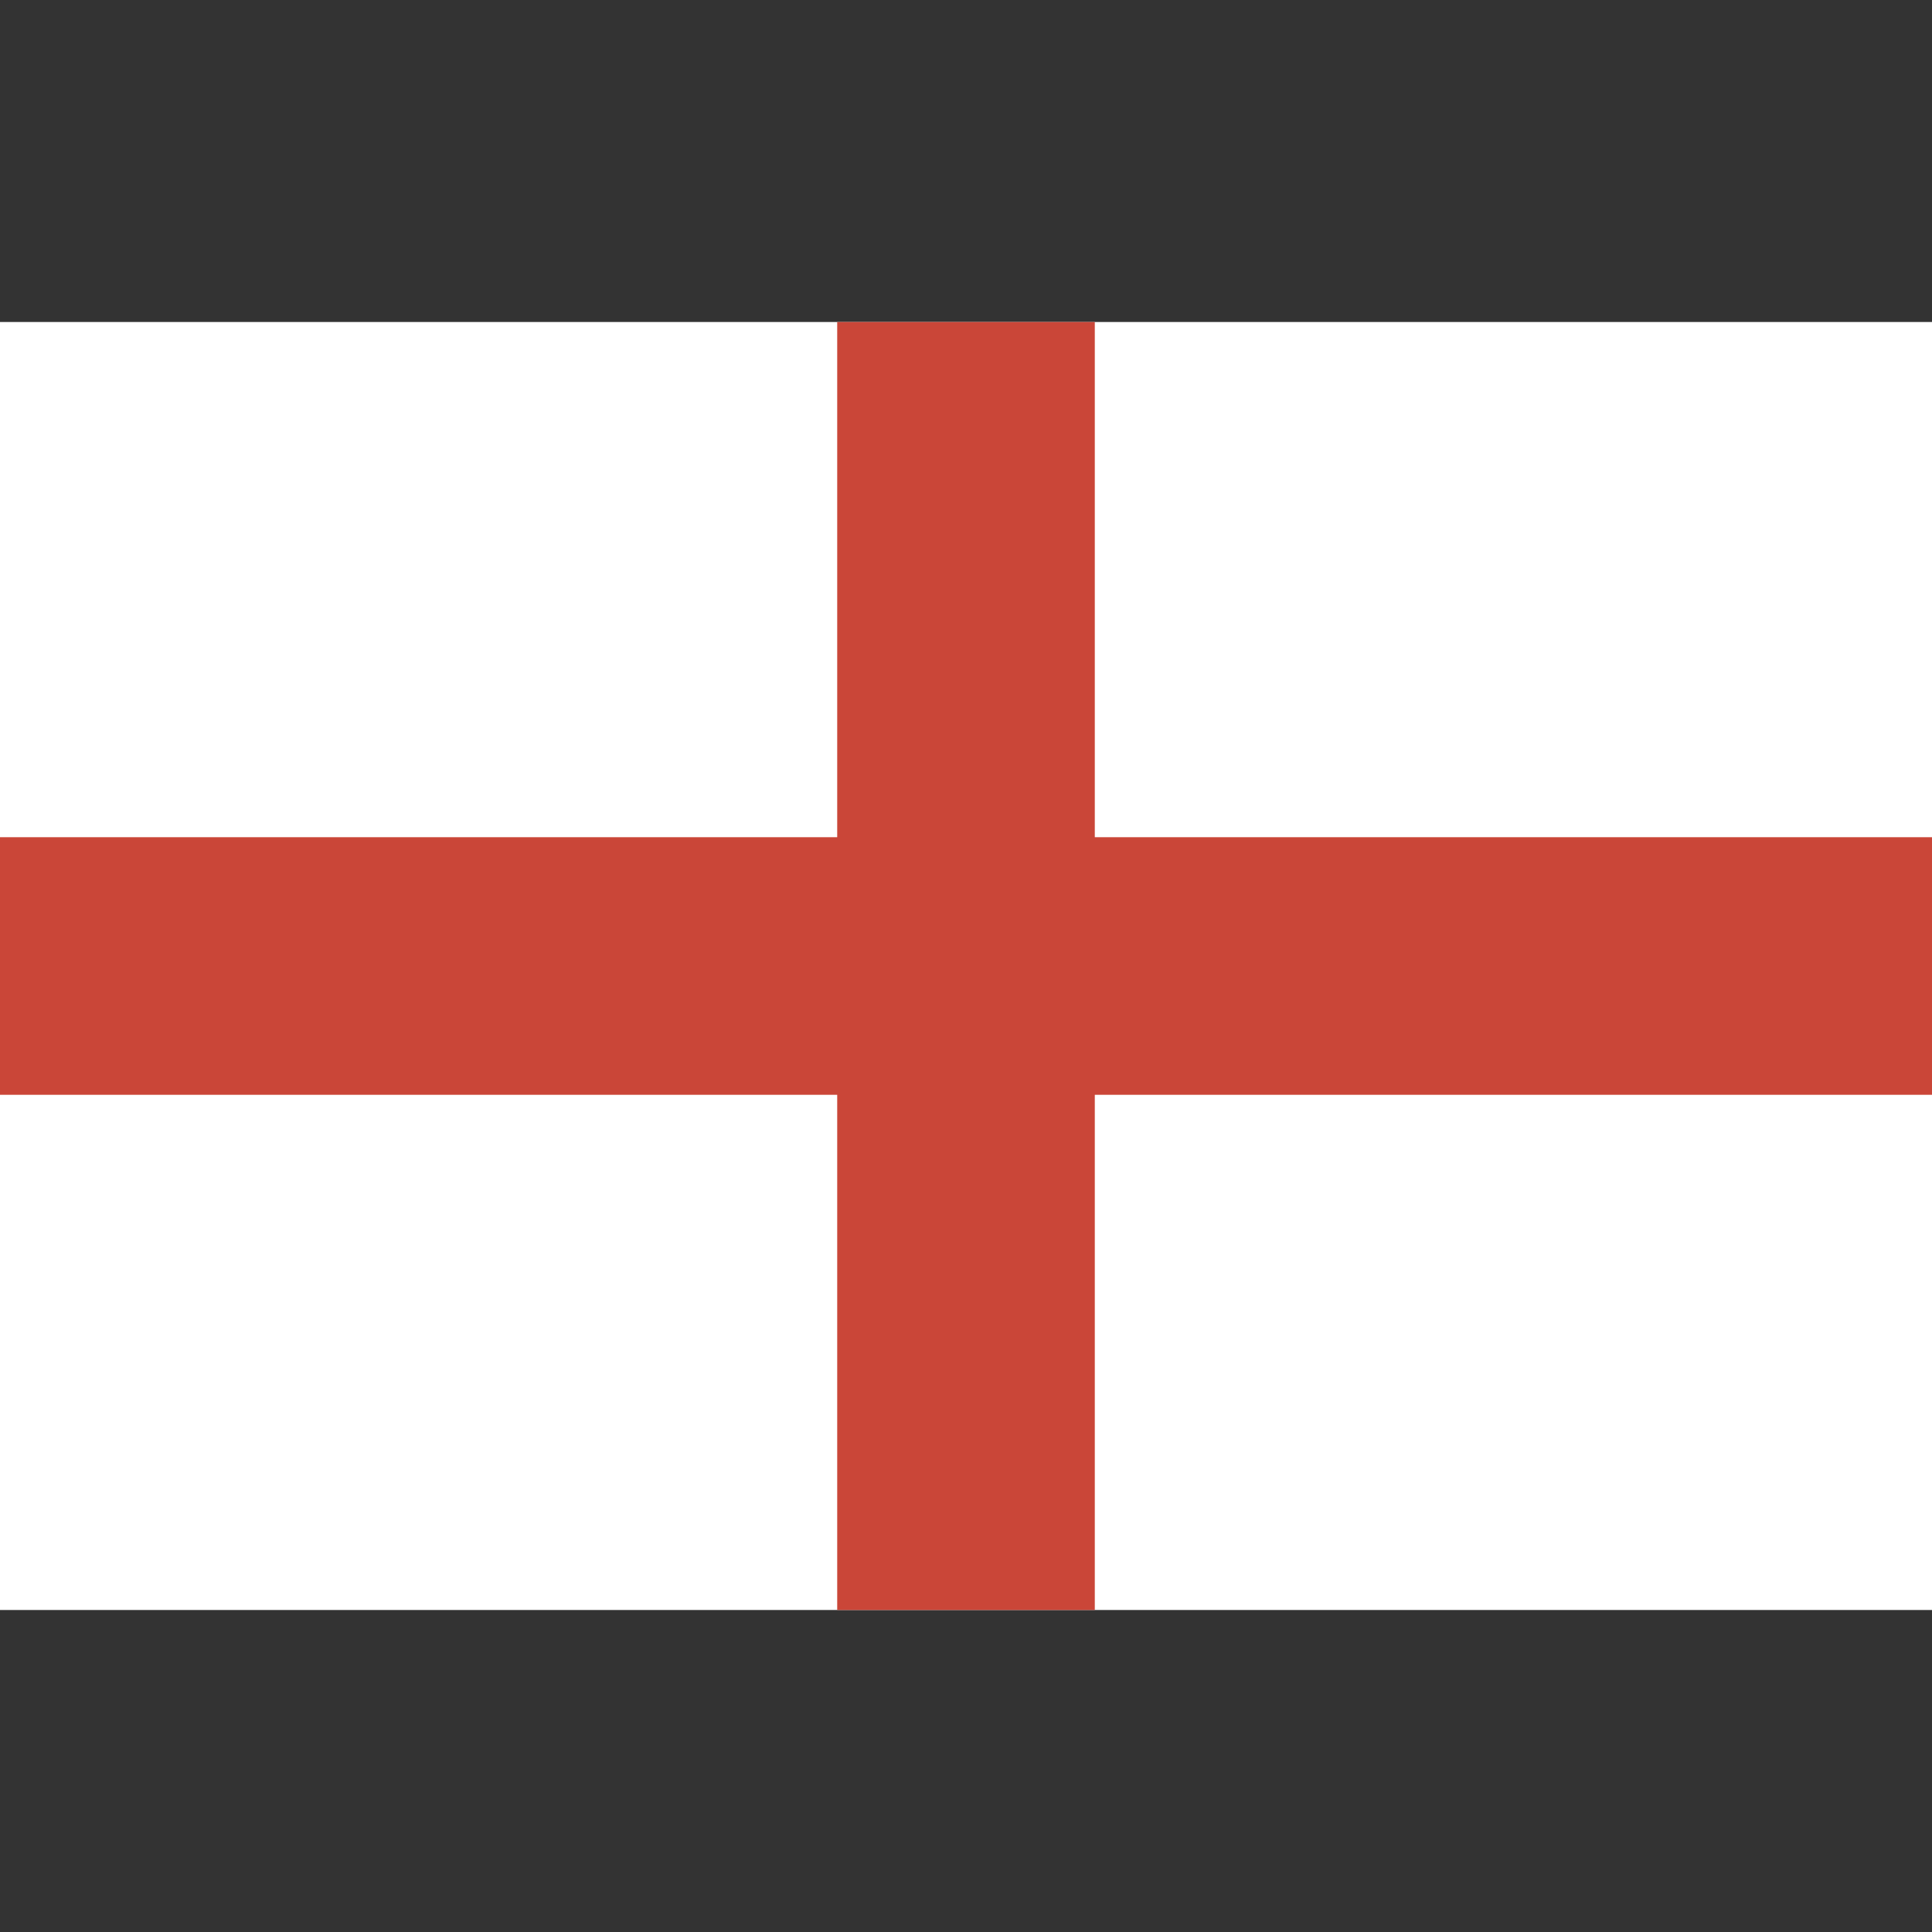 <svg xmlns="http://www.w3.org/2000/svg" width="180" height="180" xmlns:v="https://vecta.io/nano"><rect width="100%" height="100%" fill="#333333" stroke="none"/><path fill="#fff" d="M0 30h180v120H0z"/><path fill="#ca4638" d="M102 30v48h78v24h-78v48H78v-48H0V78h78V30h24z"/></svg>